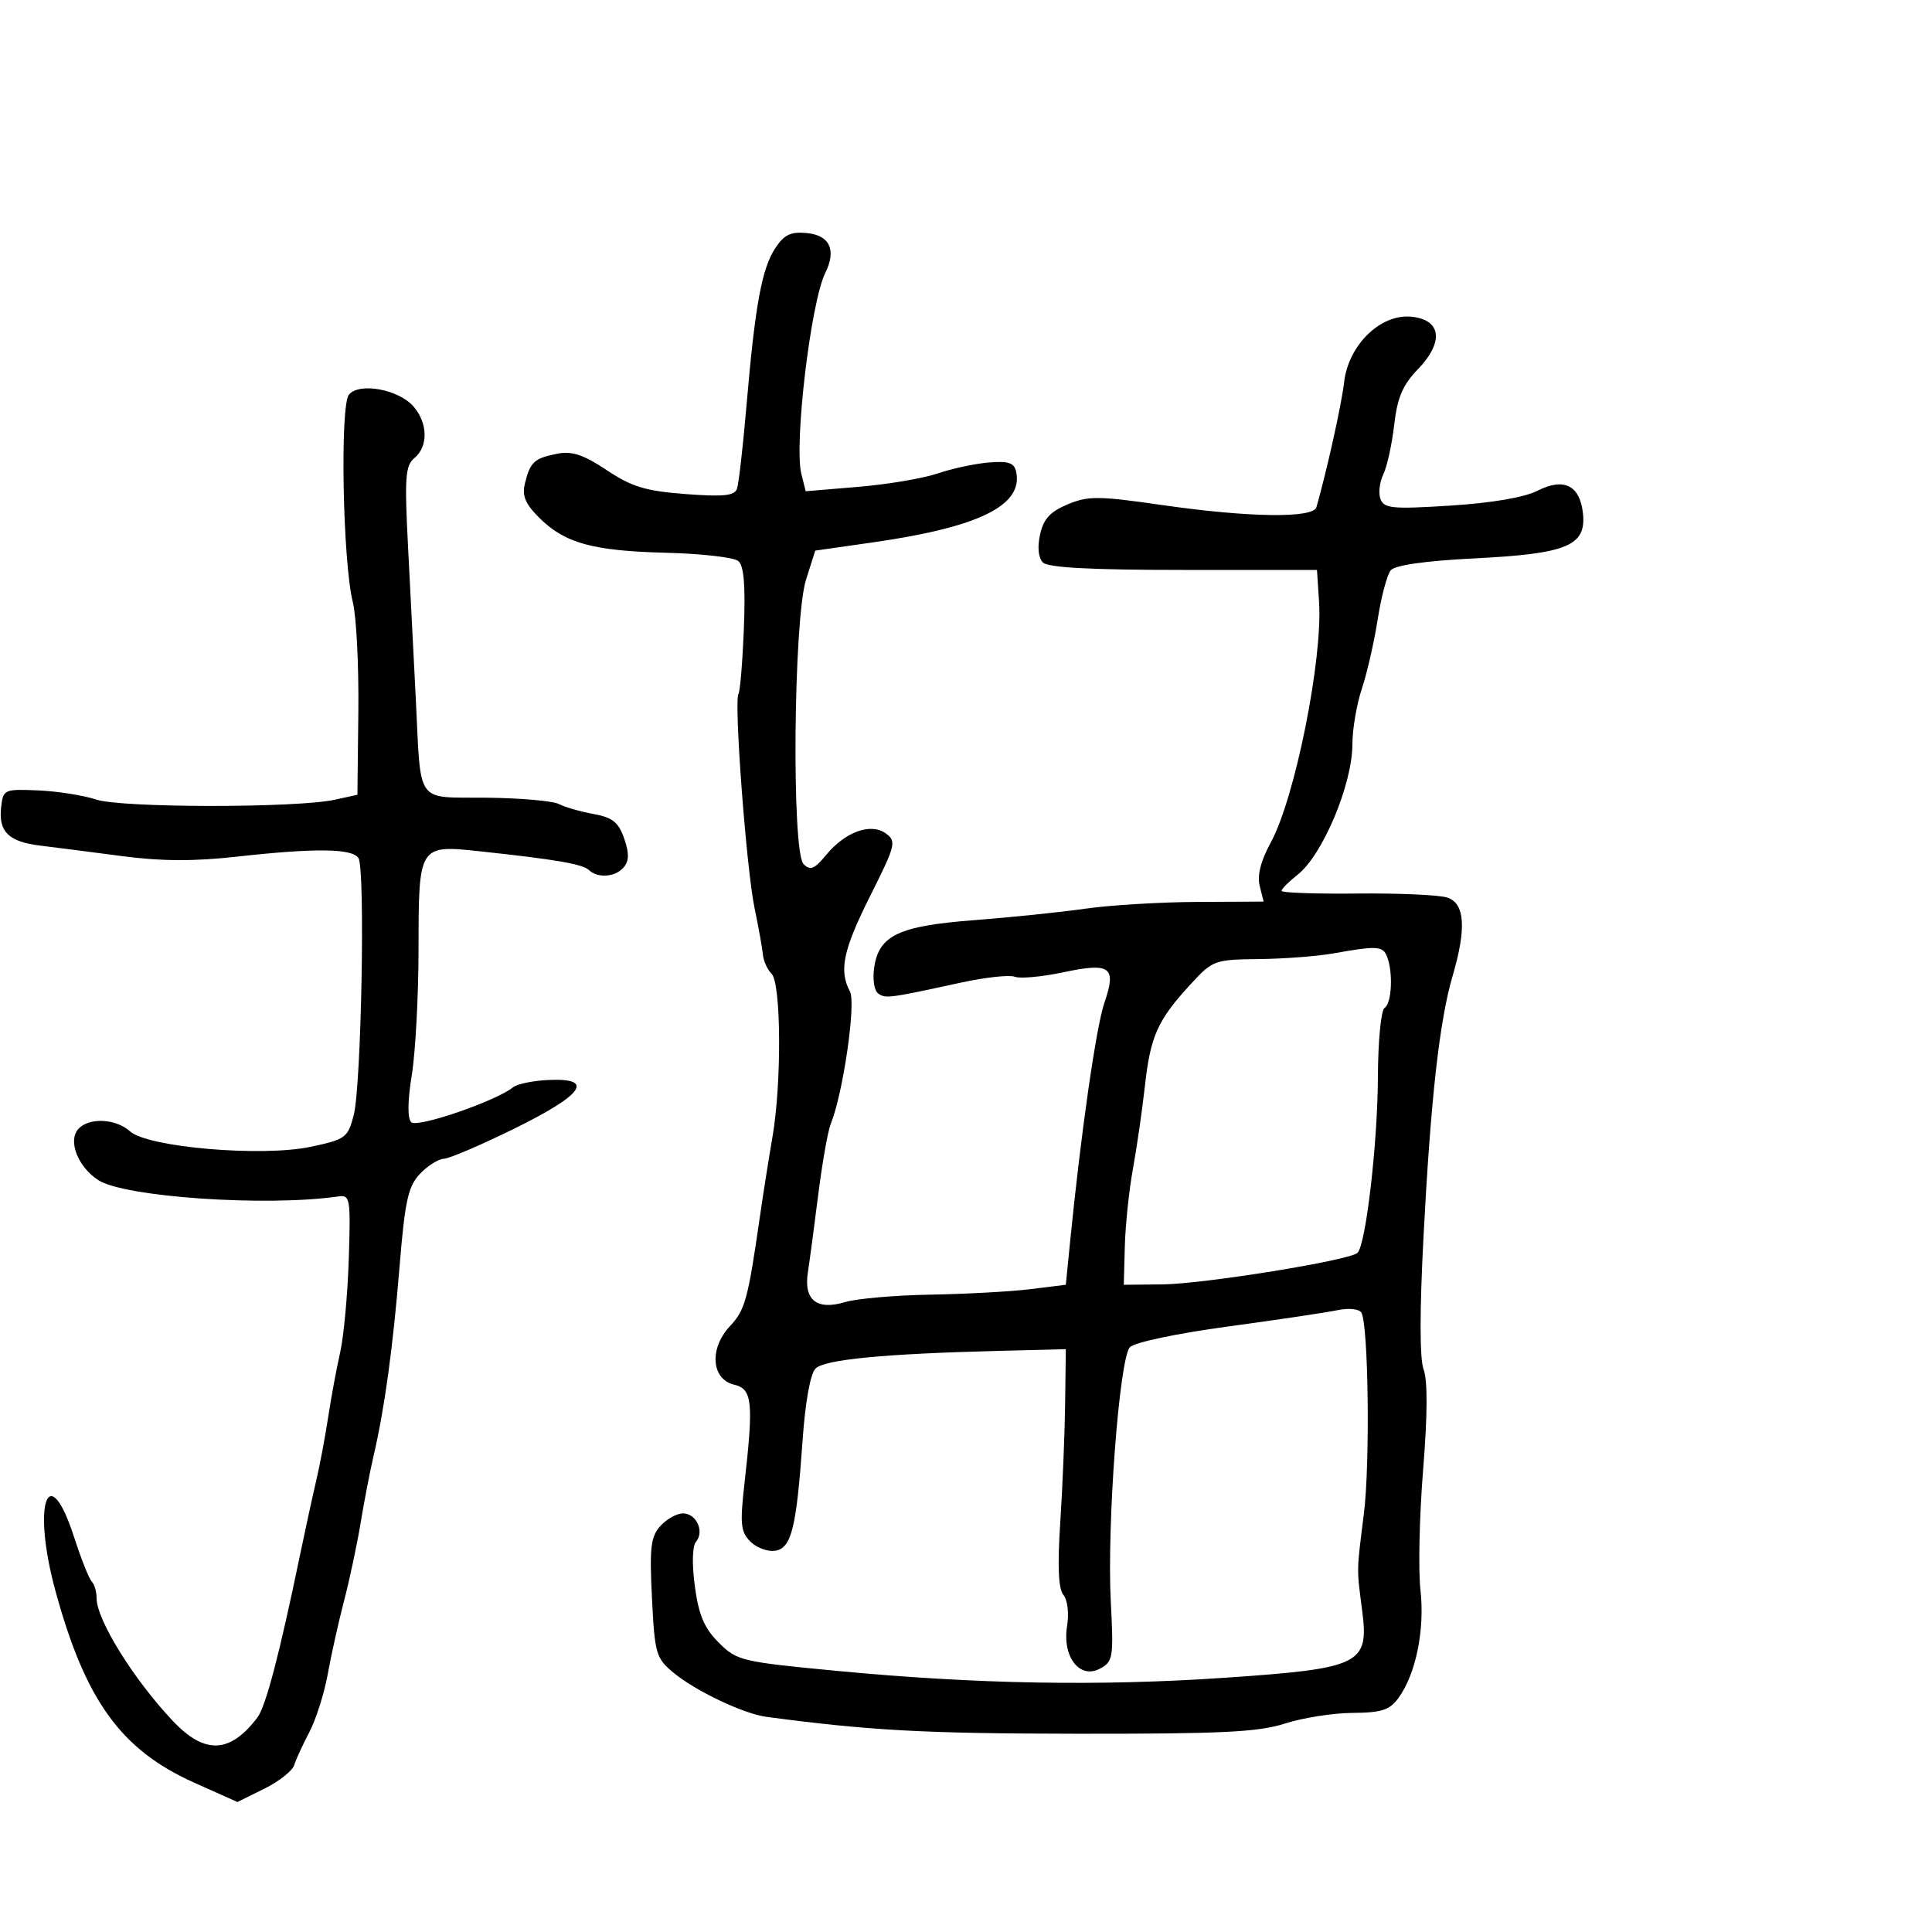 <svg xmlns="http://www.w3.org/2000/svg" width="300" height="300" viewBox="0 0 300 300" version="1.1">
	<path d="M 120.367 38.563 C 118.285 41.741, 117.243 47.453, 115.913 63 C 115.371 69.325, 114.709 75.127, 114.441 75.893 C 114.058 76.986, 112.343 77.163, 106.447 76.717 C 100.256 76.249, 98.115 75.600, 94.221 73.010 C 90.596 70.598, 88.811 70.005, 86.531 70.453 C 82.966 71.155, 82.330 71.735, 81.518 75.030 C 81.039 76.972, 81.548 78.215, 83.711 80.378 C 87.678 84.345, 92.024 85.546, 103.447 85.833 C 108.918 85.970, 113.954 86.546, 114.637 87.114 C 115.518 87.845, 115.771 90.886, 115.508 97.557 C 115.304 102.734, 114.927 107.314, 114.670 107.735 C 113.944 108.927, 115.889 134.854, 117.166 141 C 117.795 144.025, 118.382 147.295, 118.470 148.266 C 118.559 149.237, 119.164 150.564, 119.816 151.216 C 121.300 152.700, 121.386 168.192, 119.956 176.500 C 119.388 179.800, 118.501 185.425, 117.985 189 C 116.129 201.857, 115.704 203.407, 113.337 205.935 C 110.100 209.392, 110.449 214.172, 114 215.014 C 116.834 215.686, 117.037 217.688, 115.578 230.567 C 114.891 236.631, 115.024 237.881, 116.513 239.371 C 117.468 240.325, 119.189 240.970, 120.338 240.803 C 122.890 240.433, 123.672 237.310, 124.625 223.666 C 125.043 217.682, 125.830 213.313, 126.636 212.507 C 128.039 211.104, 137.235 210.215, 155 209.766 L 165.500 209.500 165.392 218 C 165.333 222.675, 164.993 230.951, 164.637 236.391 C 164.193 243.182, 164.345 246.711, 165.124 247.650 C 165.767 248.425, 166.015 250.518, 165.697 252.481 C 164.922 257.257, 167.646 260.795, 170.798 259.108 C 172.835 258.018, 172.934 257.408, 172.484 248.725 C 171.863 236.780, 173.805 210.926, 175.453 209.187 C 176.156 208.446, 182.749 207.054, 190.599 205.991 C 198.244 204.955, 205.908 203.813, 207.629 203.453 C 209.416 203.079, 211.028 203.237, 211.389 203.820 C 212.487 205.596, 212.763 227.182, 211.788 234.999 C 210.633 244.264, 210.648 243.369, 211.522 250.145 C 212.593 258.441, 211.265 259.085, 190.126 260.525 C 170.681 261.850, 151.613 261.512, 130.013 259.460 C 115.115 258.044, 114.416 257.877, 111.606 255.067 C 109.366 252.827, 108.502 250.797, 107.900 246.357 C 107.429 242.887, 107.499 240.104, 108.074 239.411 C 109.418 237.792, 108.135 235, 106.048 235 C 105.092 235, 103.515 235.878, 102.544 236.952 C 101.044 238.609, 100.847 240.295, 101.236 248.124 C 101.669 256.828, 101.857 257.479, 104.597 259.750 C 108.017 262.583, 115.459 266.117, 119 266.589 C 134.994 268.721, 143.436 269.183, 167 269.214 C 189.648 269.243, 195.382 268.965, 199.500 267.636 C 202.250 266.748, 206.975 266.003, 210 265.979 C 214.556 265.944, 215.786 265.544, 217.164 263.644 C 219.865 259.923, 221.263 253.040, 220.567 246.890 C 220.216 243.790, 220.403 235.396, 220.981 228.235 C 221.667 219.742, 221.695 214.328, 221.062 212.663 C 220.435 211.014, 220.432 203.620, 221.053 191.805 C 222.168 170.580, 223.518 158.509, 225.554 151.568 C 227.728 144.154, 227.474 140.294, 224.750 139.379 C 223.512 138.963, 217.213 138.679, 210.750 138.748 C 204.287 138.817, 199 138.629, 199 138.331 C 199 138.032, 200.116 136.910, 201.480 135.837 C 205.387 132.764, 210 121.783, 210 115.556 C 210 113.246, 210.662 109.364, 211.472 106.928 C 212.281 104.493, 213.389 99.643, 213.932 96.150 C 214.476 92.658, 215.387 89.239, 215.956 88.553 C 216.621 87.752, 221.323 87.088, 229.104 86.697 C 243.306 85.983, 246.304 84.743, 245.809 79.789 C 245.368 75.385, 242.862 74.105, 238.765 76.192 C 236.722 77.233, 231.664 78.099, 225.249 78.508 C 216.273 79.079, 214.920 78.956, 214.367 77.513 C 214.019 76.607, 214.210 74.883, 214.792 73.683 C 215.374 72.482, 216.136 69.025, 216.485 66 C 216.977 61.745, 217.805 59.790, 220.145 57.365 C 224.264 53.095, 223.831 49.627, 219.123 49.177 C 214.350 48.721, 209.369 53.592, 208.713 59.357 C 208.328 62.744, 206.067 72.952, 204.418 78.750 C 203.919 80.505, 193.954 80.368, 180.429 78.419 C 170.557 76.997, 168.970 76.986, 165.778 78.319 C 163.069 79.451, 162.029 80.590, 161.499 83.006 C 161.064 84.986, 161.235 86.635, 161.949 87.349 C 162.743 88.143, 169.522 88.500, 183.800 88.500 L 204.500 88.500 204.824 93.500 C 205.402 102.398, 201.072 123.959, 197.335 130.798 C 195.784 133.636, 195.195 135.929, 195.601 137.548 L 196.217 140 185.858 140.051 C 180.161 140.080, 172.350 140.552, 168.500 141.102 C 164.650 141.651, 156.928 142.449, 151.341 142.876 C 139.582 143.773, 136.492 145.223, 135.749 150.193 C 135.469 152.066, 135.742 153.837, 136.377 154.277 C 137.539 155.081, 137.975 155.023, 149.285 152.565 C 153.017 151.753, 156.752 151.351, 157.585 151.671 C 158.418 151.991, 161.801 151.679, 165.102 150.978 C 172.435 149.422, 173.408 150.136, 171.501 155.671 C 170.210 159.418, 167.840 175.937, 166.146 193 L 165.500 199.500 160 200.180 C 156.975 200.554, 150 200.937, 144.500 201.031 C 139 201.124, 133.020 201.646, 131.211 202.191 C 126.844 203.505, 124.784 201.871, 125.442 197.612 C 125.706 195.900, 126.432 190.450, 127.056 185.500 C 127.680 180.550, 128.556 175.600, 129.004 174.500 C 130.909 169.822, 132.947 155.770, 131.982 153.967 C 130.235 150.701, 130.921 147.483, 135.169 139.023 C 139.070 131.253, 139.224 130.637, 137.565 129.424 C 135.235 127.720, 131.249 129.153, 128.279 132.761 C 126.475 134.954, 125.819 135.219, 124.779 134.178 C 122.901 132.297, 123.215 96.154, 125.163 90 L 126.588 85.500 135.544 84.220 C 151.996 81.868, 158.861 78.499, 157.797 73.299 C 157.505 71.871, 156.632 71.564, 153.568 71.812 C 151.445 71.983, 147.859 72.751, 145.600 73.518 C 143.341 74.285, 137.806 75.220, 133.300 75.595 L 125.108 76.279 124.439 73.614 C 123.276 68.980, 125.894 46.933, 128.148 42.381 C 129.905 38.833, 128.850 36.536, 125.303 36.191 C 122.772 35.945, 121.765 36.429, 120.367 38.563 M 54.186 61.275 C 52.768 62.985, 53.219 87.247, 54.786 93.500 C 55.337 95.700, 55.723 103.330, 55.644 110.455 L 55.500 123.410 52 124.179 C 46.078 125.480, 18.862 125.463, 14.939 124.156 C 12.980 123.503, 8.930 122.864, 5.939 122.735 C 0.655 122.507, 0.491 122.580, 0.178 125.310 C -0.263 129.152, 1.328 130.714, 6.292 131.312 C 8.606 131.591, 14.311 132.324, 18.969 132.940 C 24.995 133.738, 30.103 133.764, 36.679 133.031 C 48.961 131.661, 54.712 131.728, 55.663 133.250 C 56.736 134.968, 56.111 168.630, 54.921 173.183 C 54.011 176.668, 53.649 176.932, 48.229 178.077 C 40.664 179.675, 22.939 178.159, 20.199 175.680 C 17.952 173.647, 13.671 173.487, 12.101 175.378 C 10.549 177.248, 12.131 181.201, 15.248 183.243 C 19.281 185.885, 41.373 187.395, 52.489 185.788 C 54.378 185.514, 54.461 186, 54.158 195.500 C 53.982 201, 53.380 207.525, 52.819 210 C 52.259 212.475, 51.426 216.975, 50.968 220 C 50.511 223.025, 49.662 227.525, 49.082 230 C 48.502 232.475, 47.375 237.650, 46.578 241.500 C 43.390 256.896, 41.269 264.979, 39.966 266.696 C 35.718 272.298, 31.790 272.464, 26.860 267.250 C 20.759 260.798, 15 251.533, 15 248.170 C 15 247.160, 14.663 245.998, 14.250 245.587 C 13.838 245.177, 12.600 242.065, 11.500 238.671 C 7.489 226.295, 4.945 233.598, 8.599 247 C 13.256 264.078, 18.794 271.732, 30.184 276.825 L 36.868 279.815 41.022 277.759 C 43.307 276.629, 45.401 274.983, 45.676 274.102 C 45.951 273.221, 47.017 270.899, 48.044 268.942 C 49.071 266.985, 50.355 262.935, 50.895 259.942 C 51.436 256.949, 52.583 251.800, 53.444 248.500 C 54.304 245.200, 55.451 239.800, 55.992 236.500 C 56.534 233.200, 57.447 228.475, 58.023 226 C 59.730 218.659, 61.018 209.249, 62.055 196.548 C 62.876 186.491, 63.373 184.232, 65.190 182.298 C 66.377 181.034, 68.058 179.970, 68.924 179.934 C 69.791 179.897, 74.775 177.760, 80 175.184 C 90.630 169.943, 92.407 167.367, 85.165 167.698 C 82.781 167.806, 80.306 168.318, 79.665 168.835 C 77.002 170.982, 64.778 175.178, 63.860 174.260 C 63.256 173.656, 63.288 170.961, 63.946 166.903 C 64.517 163.382, 64.988 154.570, 64.992 147.321 C 65.002 131.192, 65.016 131.170, 74.593 132.198 C 86.344 133.461, 90.464 134.170, 91.450 135.102 C 92.849 136.424, 95.594 136.194, 96.877 134.648 C 97.695 133.663, 97.704 132.451, 96.912 130.177 C 96.040 127.675, 95.100 126.927, 92.162 126.397 C 90.148 126.034, 87.726 125.338, 86.781 124.850 C 85.835 124.362, 80.768 123.919, 75.521 123.866 C 64.372 123.754, 65.403 125.200, 64.564 108.500 C 64.260 102.450, 63.720 91.870, 63.365 84.989 C 62.803 74.101, 62.932 72.301, 64.360 71.116 C 66.499 69.341, 66.449 65.751, 64.250 63.162 C 61.970 60.477, 55.807 59.322, 54.186 61.275 M 207 148.051 C 204.525 148.491, 199.329 148.885, 195.453 148.926 C 188.629 148.998, 188.297 149.118, 184.952 152.750 C 179.768 158.378, 178.654 160.831, 177.797 168.500 C 177.367 172.350, 176.523 178.200, 175.921 181.500 C 175.319 184.800, 174.753 190.200, 174.663 193.500 L 174.500 199.500 180.500 199.440 C 186.930 199.376, 209.629 195.705, 210.793 194.541 C 212.094 193.239, 213.915 177.573, 213.958 167.309 C 213.981 161.642, 214.444 156.844, 215 156.500 C 216.105 155.817, 216.342 151.054, 215.393 148.582 C 214.739 146.878, 213.895 146.824, 207 148.051" stroke="none" fill="black" fill-rule="evenodd"/>
</svg>